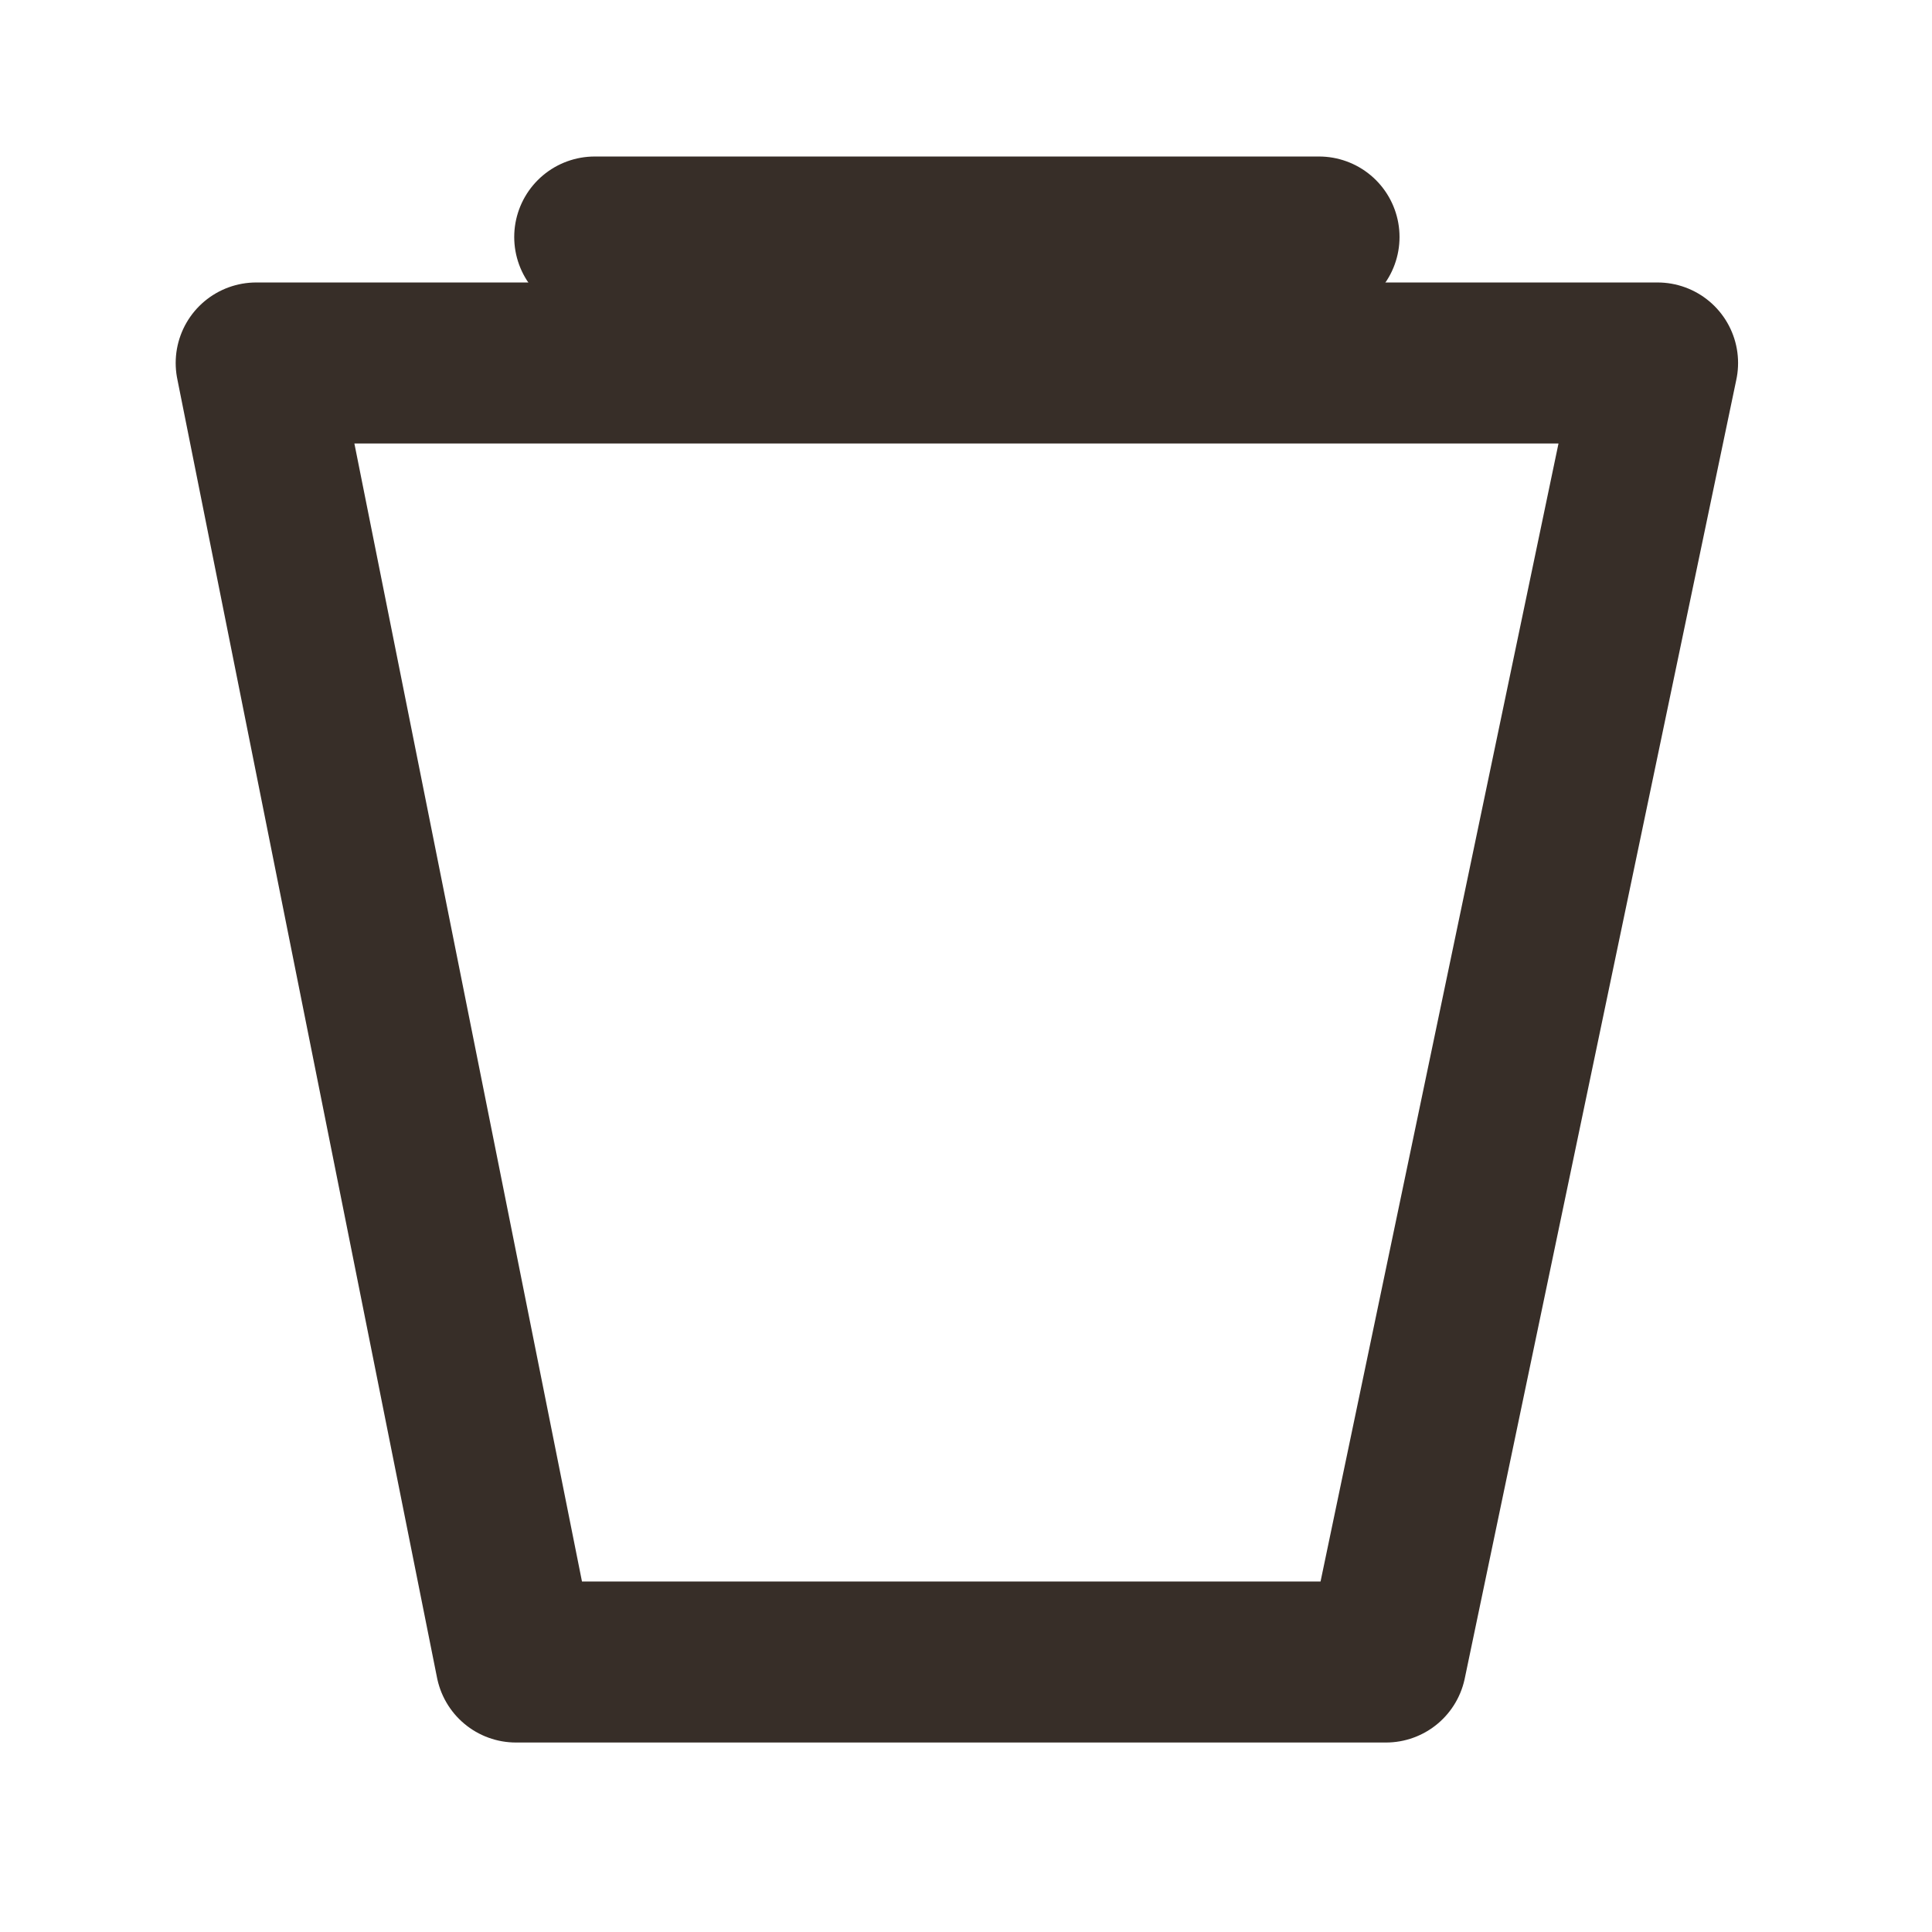 <?xml version="1.0" encoding="utf-8"?>
<!-- Generator: Adobe Illustrator 26.2.1, SVG Export Plug-In . SVG Version: 6.00 Build 0)  -->
<svg version="1.1" id="Layer_1" xmlns="http://www.w3.org/2000/svg" xmlns:xlink="http://www.w3.org/1999/xlink" x="0px" y="0px"
	 viewBox="0 0 120 120" style="enable-background:new 0 0 120 120;" xml:space="preserve">
<style type="text/css">
	.st0{fill:none;stroke:#372E28;stroke-width:10;stroke-linecap:round;stroke-linejoin:round;stroke-miterlimit:10;}
</style>
<polygon class="st0" points="102.955,22.545 15.912,22.545 32.049,103.231 86.084,103.231 "/>
<line class="st0" x1="36.939" y1="14.721" x2="81.927" y2="14.721"/>
</svg>
